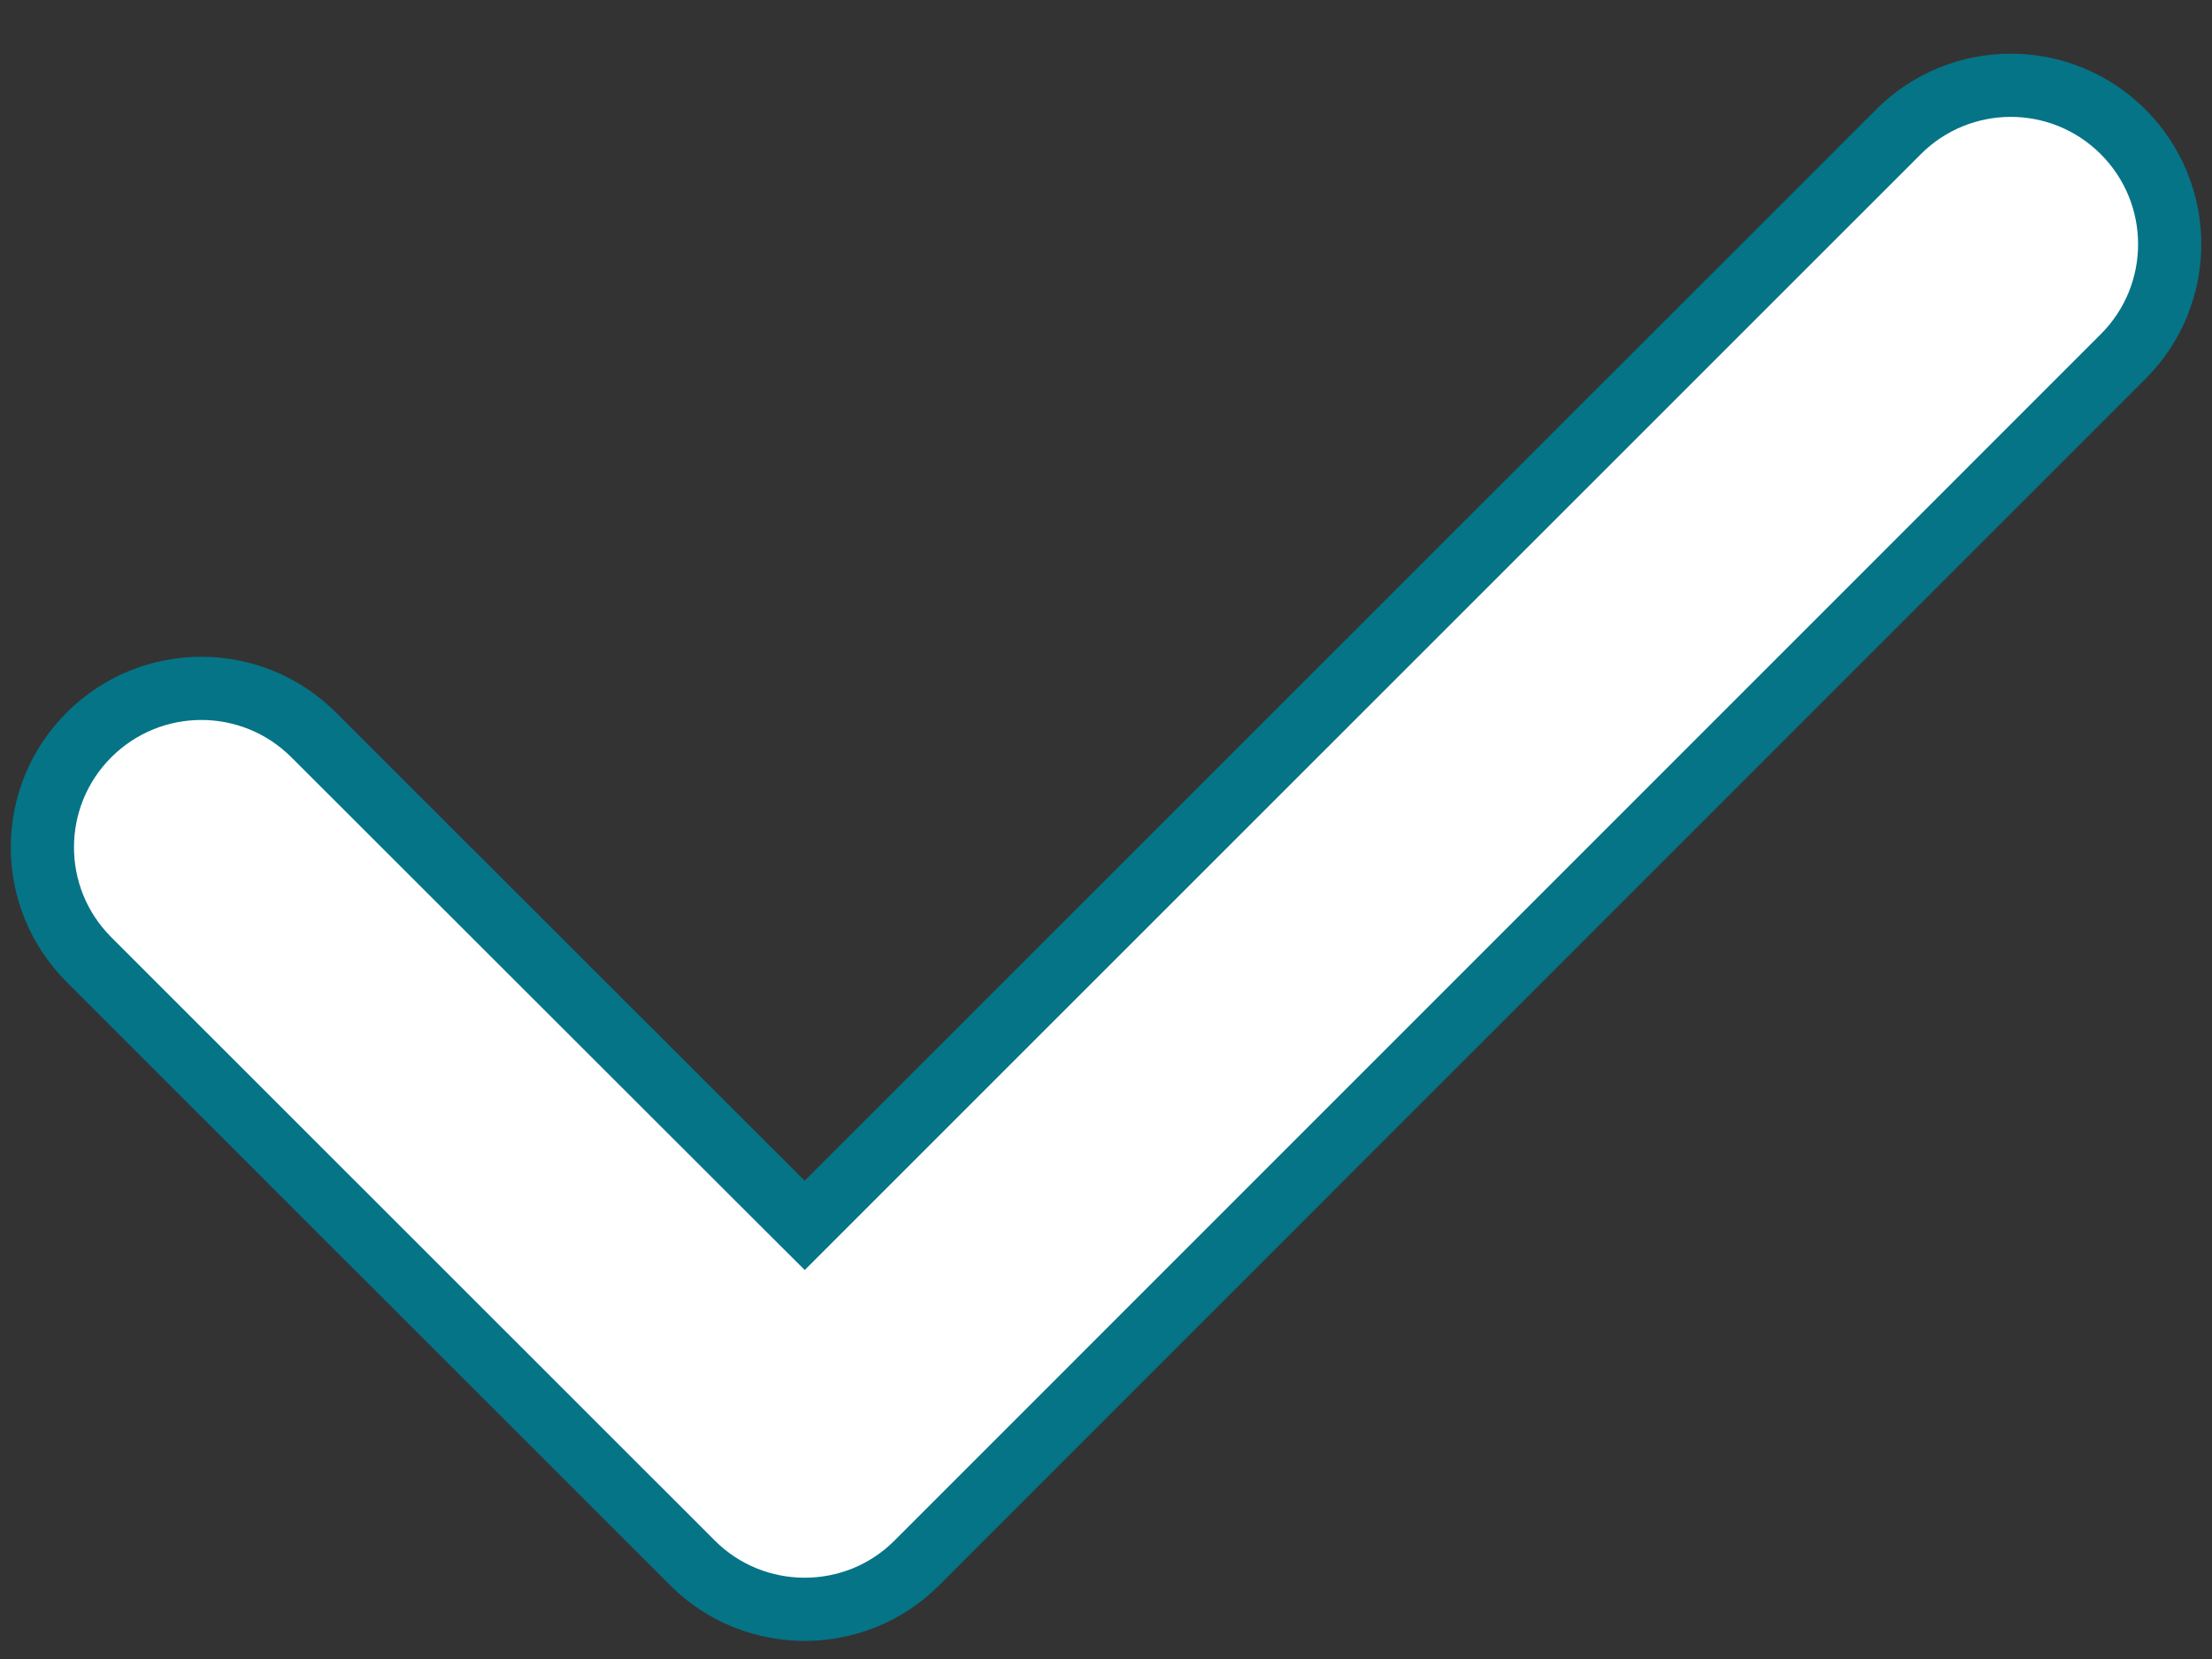 <svg width="28" height="21" viewBox="0 0 28 21" fill="none" xmlns="http://www.w3.org/2000/svg">
<rect x="0" y="0" width="28" height="21" fill="#333333" stroke="none"/>
<path d="M11.608 19.781L11.607 19.782C11.216 20.175 10.702 20.371 10.185 20.371C9.672 20.371 9.155 20.175 8.764 19.782L8.763 19.781L1.126 12.147C1.126 12.147 1.126 12.147 1.126 12.147C0.34 11.361 0.34 10.089 1.126 9.303C1.913 8.517 3.184 8.517 3.971 9.303L3.971 9.303L9.903 15.229L10.186 15.511L10.468 15.229L24.031 1.669L24.031 1.669C24.817 0.883 26.089 0.883 26.875 1.669C27.661 2.456 27.661 3.727 26.875 4.513L11.608 19.781Z" fill="white" stroke="#057487" stroke-width="0.8"/>
</svg>
